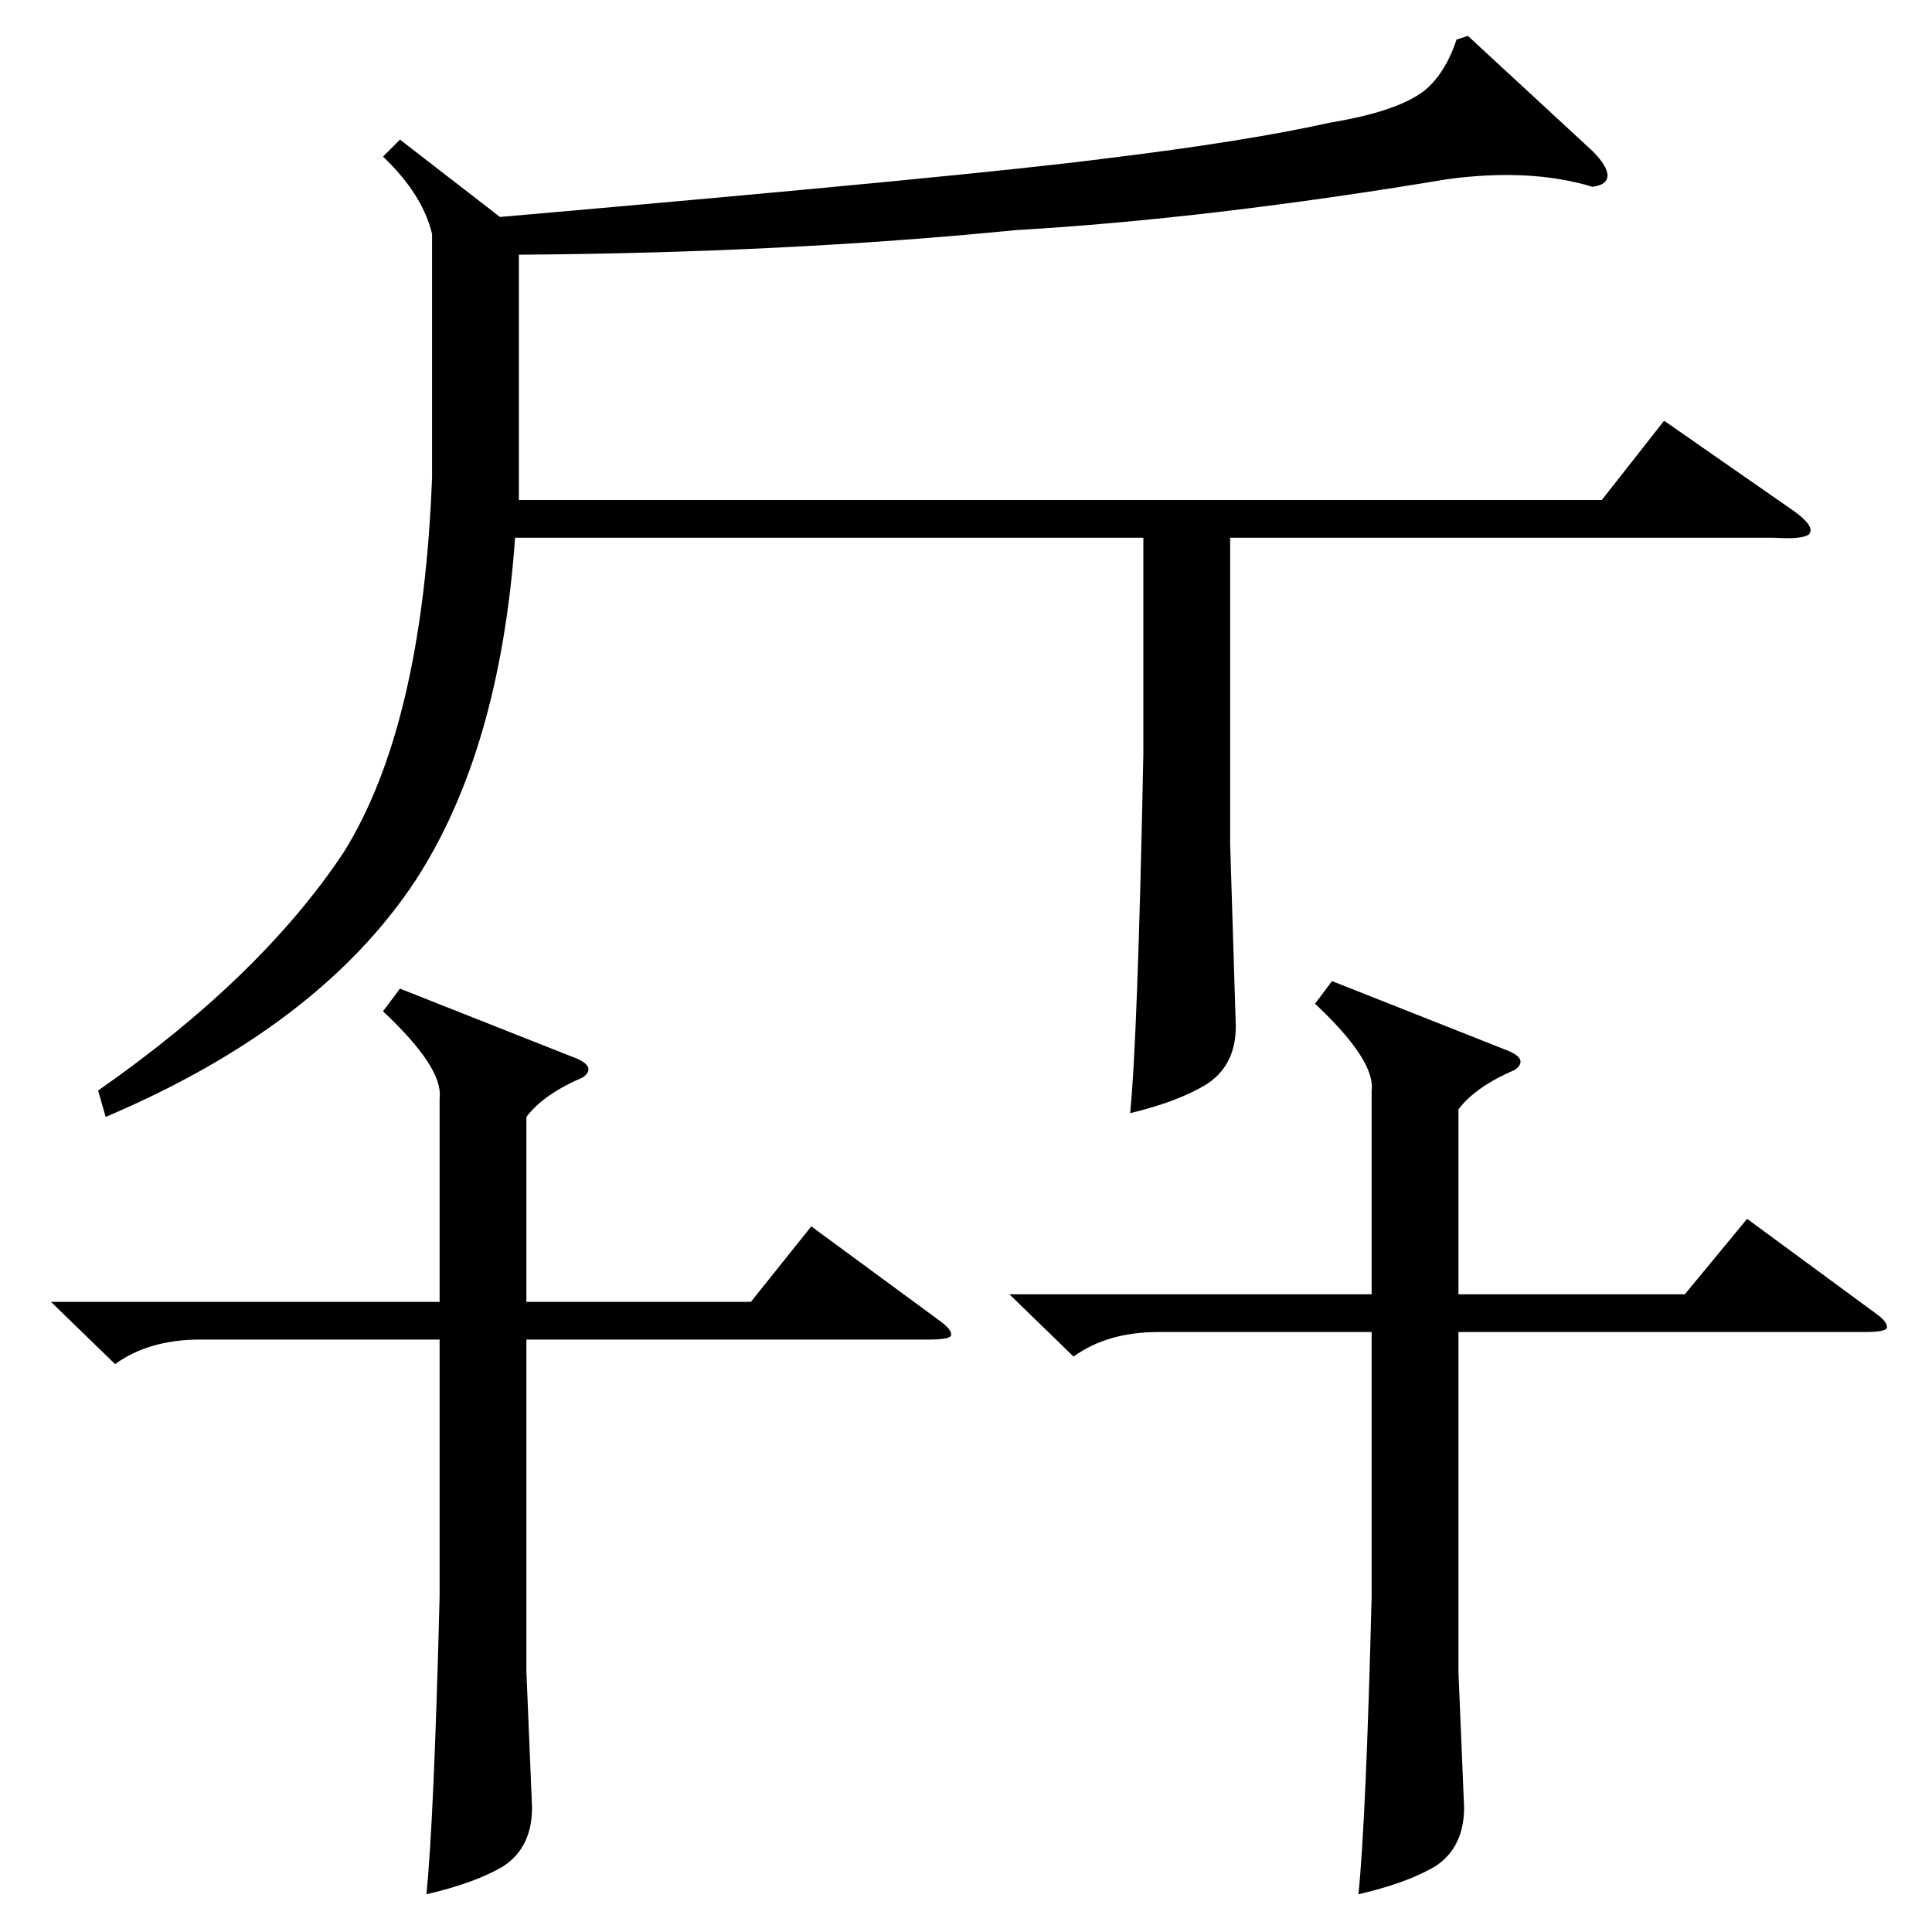 <?xml version="1.0" standalone="no"?>
<!DOCTYPE svg PUBLIC "-//W3C//DTD SVG 1.1//EN" "http://www.w3.org/Graphics/SVG/1.1/DTD/svg11.dtd" >
<svg xmlns="http://www.w3.org/2000/svg" xmlns:xlink="http://www.w3.org/1999/xlink" version="1.1" viewBox="0 -205 1024 1024">
  <g transform="matrix(1 0 0 -1 0 819)">
   <path fill="currentColor"
d="M778 1005l66 -61q8 -8 8 -13t-8 -6q-33 10 -77 4q-126 -21 -229 -27q-121 -12 -263 -13v-124v-6h574l33 42l69 -48q11 -8 8 -12q-3 -3 -19 -2h-288v-162l3 -97q0 -21 -16 -31q-15 -9 -40 -15q4 40 7 190v115h-333q-8 -113 -53 -182q-51 -77 -164 -125l-4 14
q86 60 130 126q42 67 47 199v129q-5 21 -26 41l9 9l53 -41q252 22 321 31q74 9 119 19q36 6 50 17q11 9 17 27zM27 334h206v108q2 16 -30 46l9 12l91 -36q14 -5 6 -11q-21 -9 -30 -21v-98h119l32 40l68 -50q7 -5 6 -8q-1 -2 -12 -2h-213v-176l3 -72q0 -21 -15 -31
q-15 -9 -41 -15q4 39 7 158v136h-127q-27 0 -45 -13zM535 338h192v108q2 16 -30 46l9 12l91 -36q14 -5 6 -11q-21 -9 -30 -21v-98h120l33 40l68 -50q7 -5 6 -8q-1 -2 -12 -2h-215v-180l3 -72q0 -21 -15 -31q-15 -9 -41 -15q4 39 7 158v140h-113q-27 0 -45 -13z" />
  </g>

</svg>
